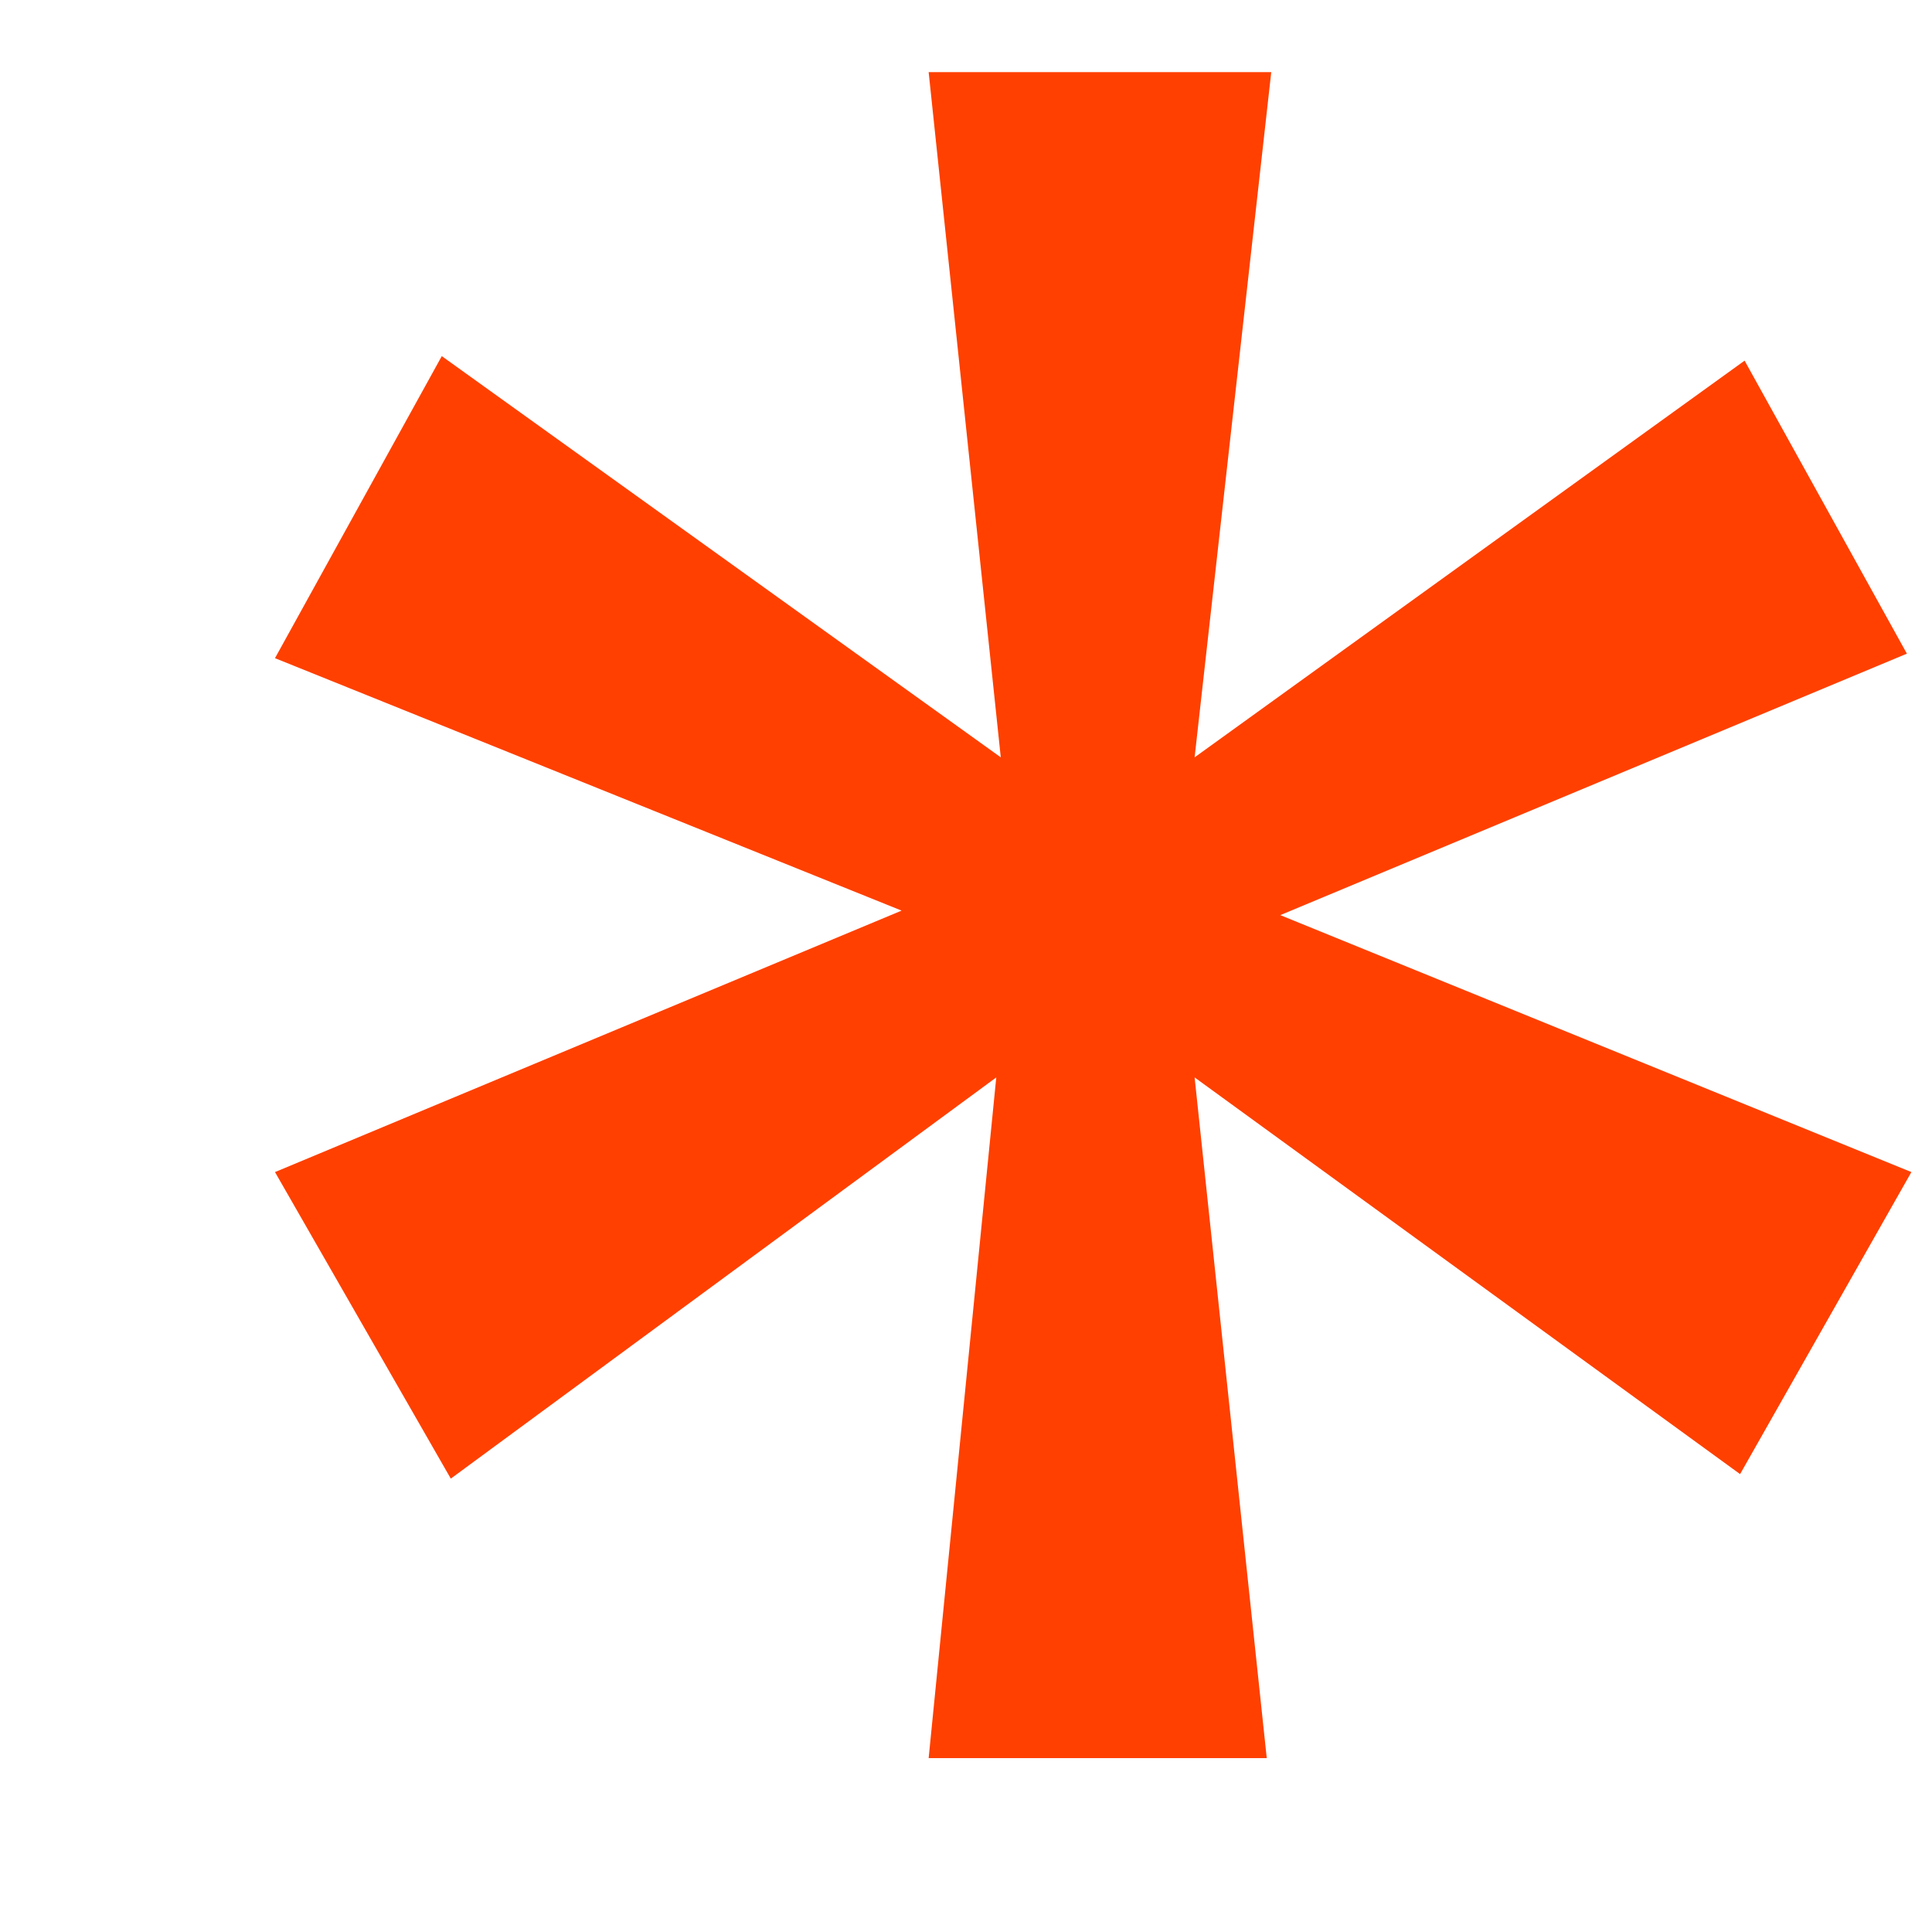 <svg width="6" height="6" viewBox="0 0 6 6" fill="none" xmlns="http://www.w3.org/2000/svg">
<path d="M5.418 1.12L5.922 2.03L3.976 2.842L5.936 3.64L5.404 4.578L3.71 3.346L3.934 5.46H2.884L3.094 3.346L1.4 4.592L0.854 3.64L2.8 2.828L0.854 2.044L1.372 1.106L3.108 2.352L2.884 0.224H3.948L3.71 2.352L5.418 1.12Z" fill="#FF4000"/>
</svg>
